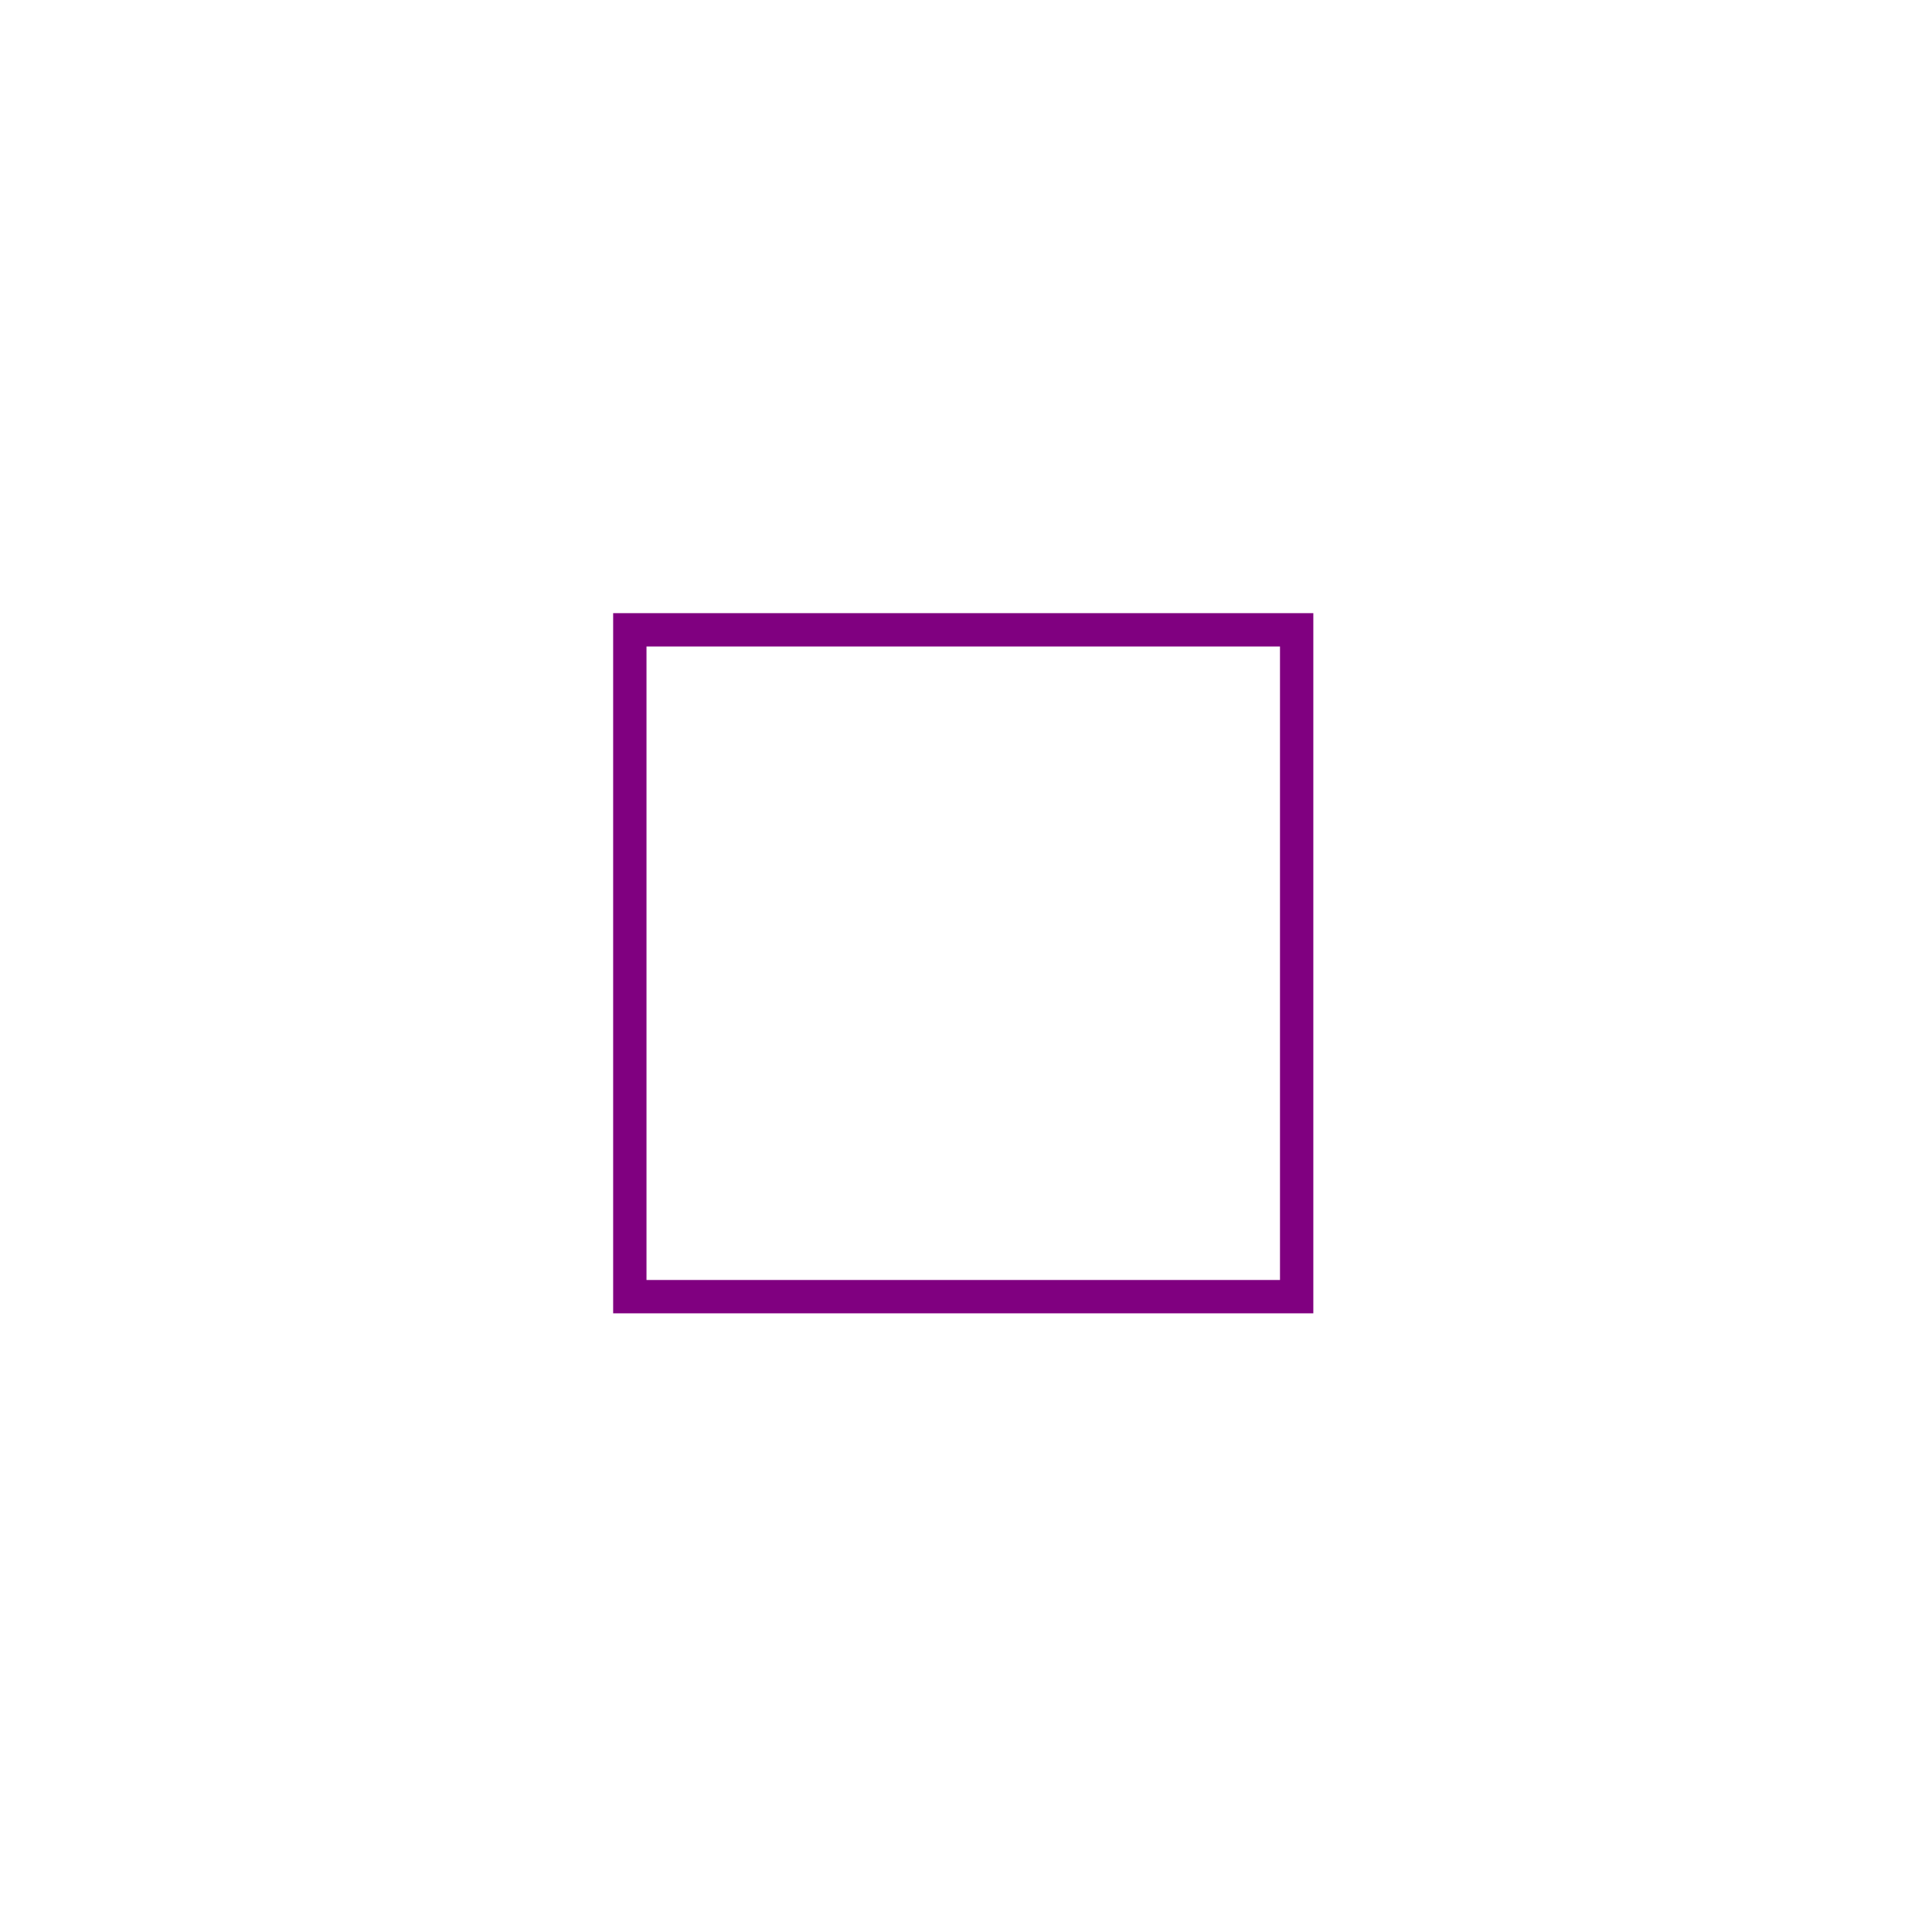 <?xml version="1.0" standalone="no"?>
<!DOCTYPE svg PUBLIC "-//W3C//DTD SVG 1.1//EN" 
  "http://www.w3.org/Graphics/SVG/1.1/DTD/svg11.dtd">
<svg width="720px" height="720px" viewBox="0 0 722 722"
     xmlns="http://www.w3.org/2000/svg" version="1.1">
  <title>A path from gs_bezier</title>
  <desc>A path from gs_bezier</desc>
  <path style="fill-rule:nonzero" fill="none" stroke="purple" stroke-width="5.0" d="M 50,50L 50,150L 150,150L 150,50L 50,50z" transform="matrix(2.492,0,0,2.492,110.769,110.769)" /></svg>
